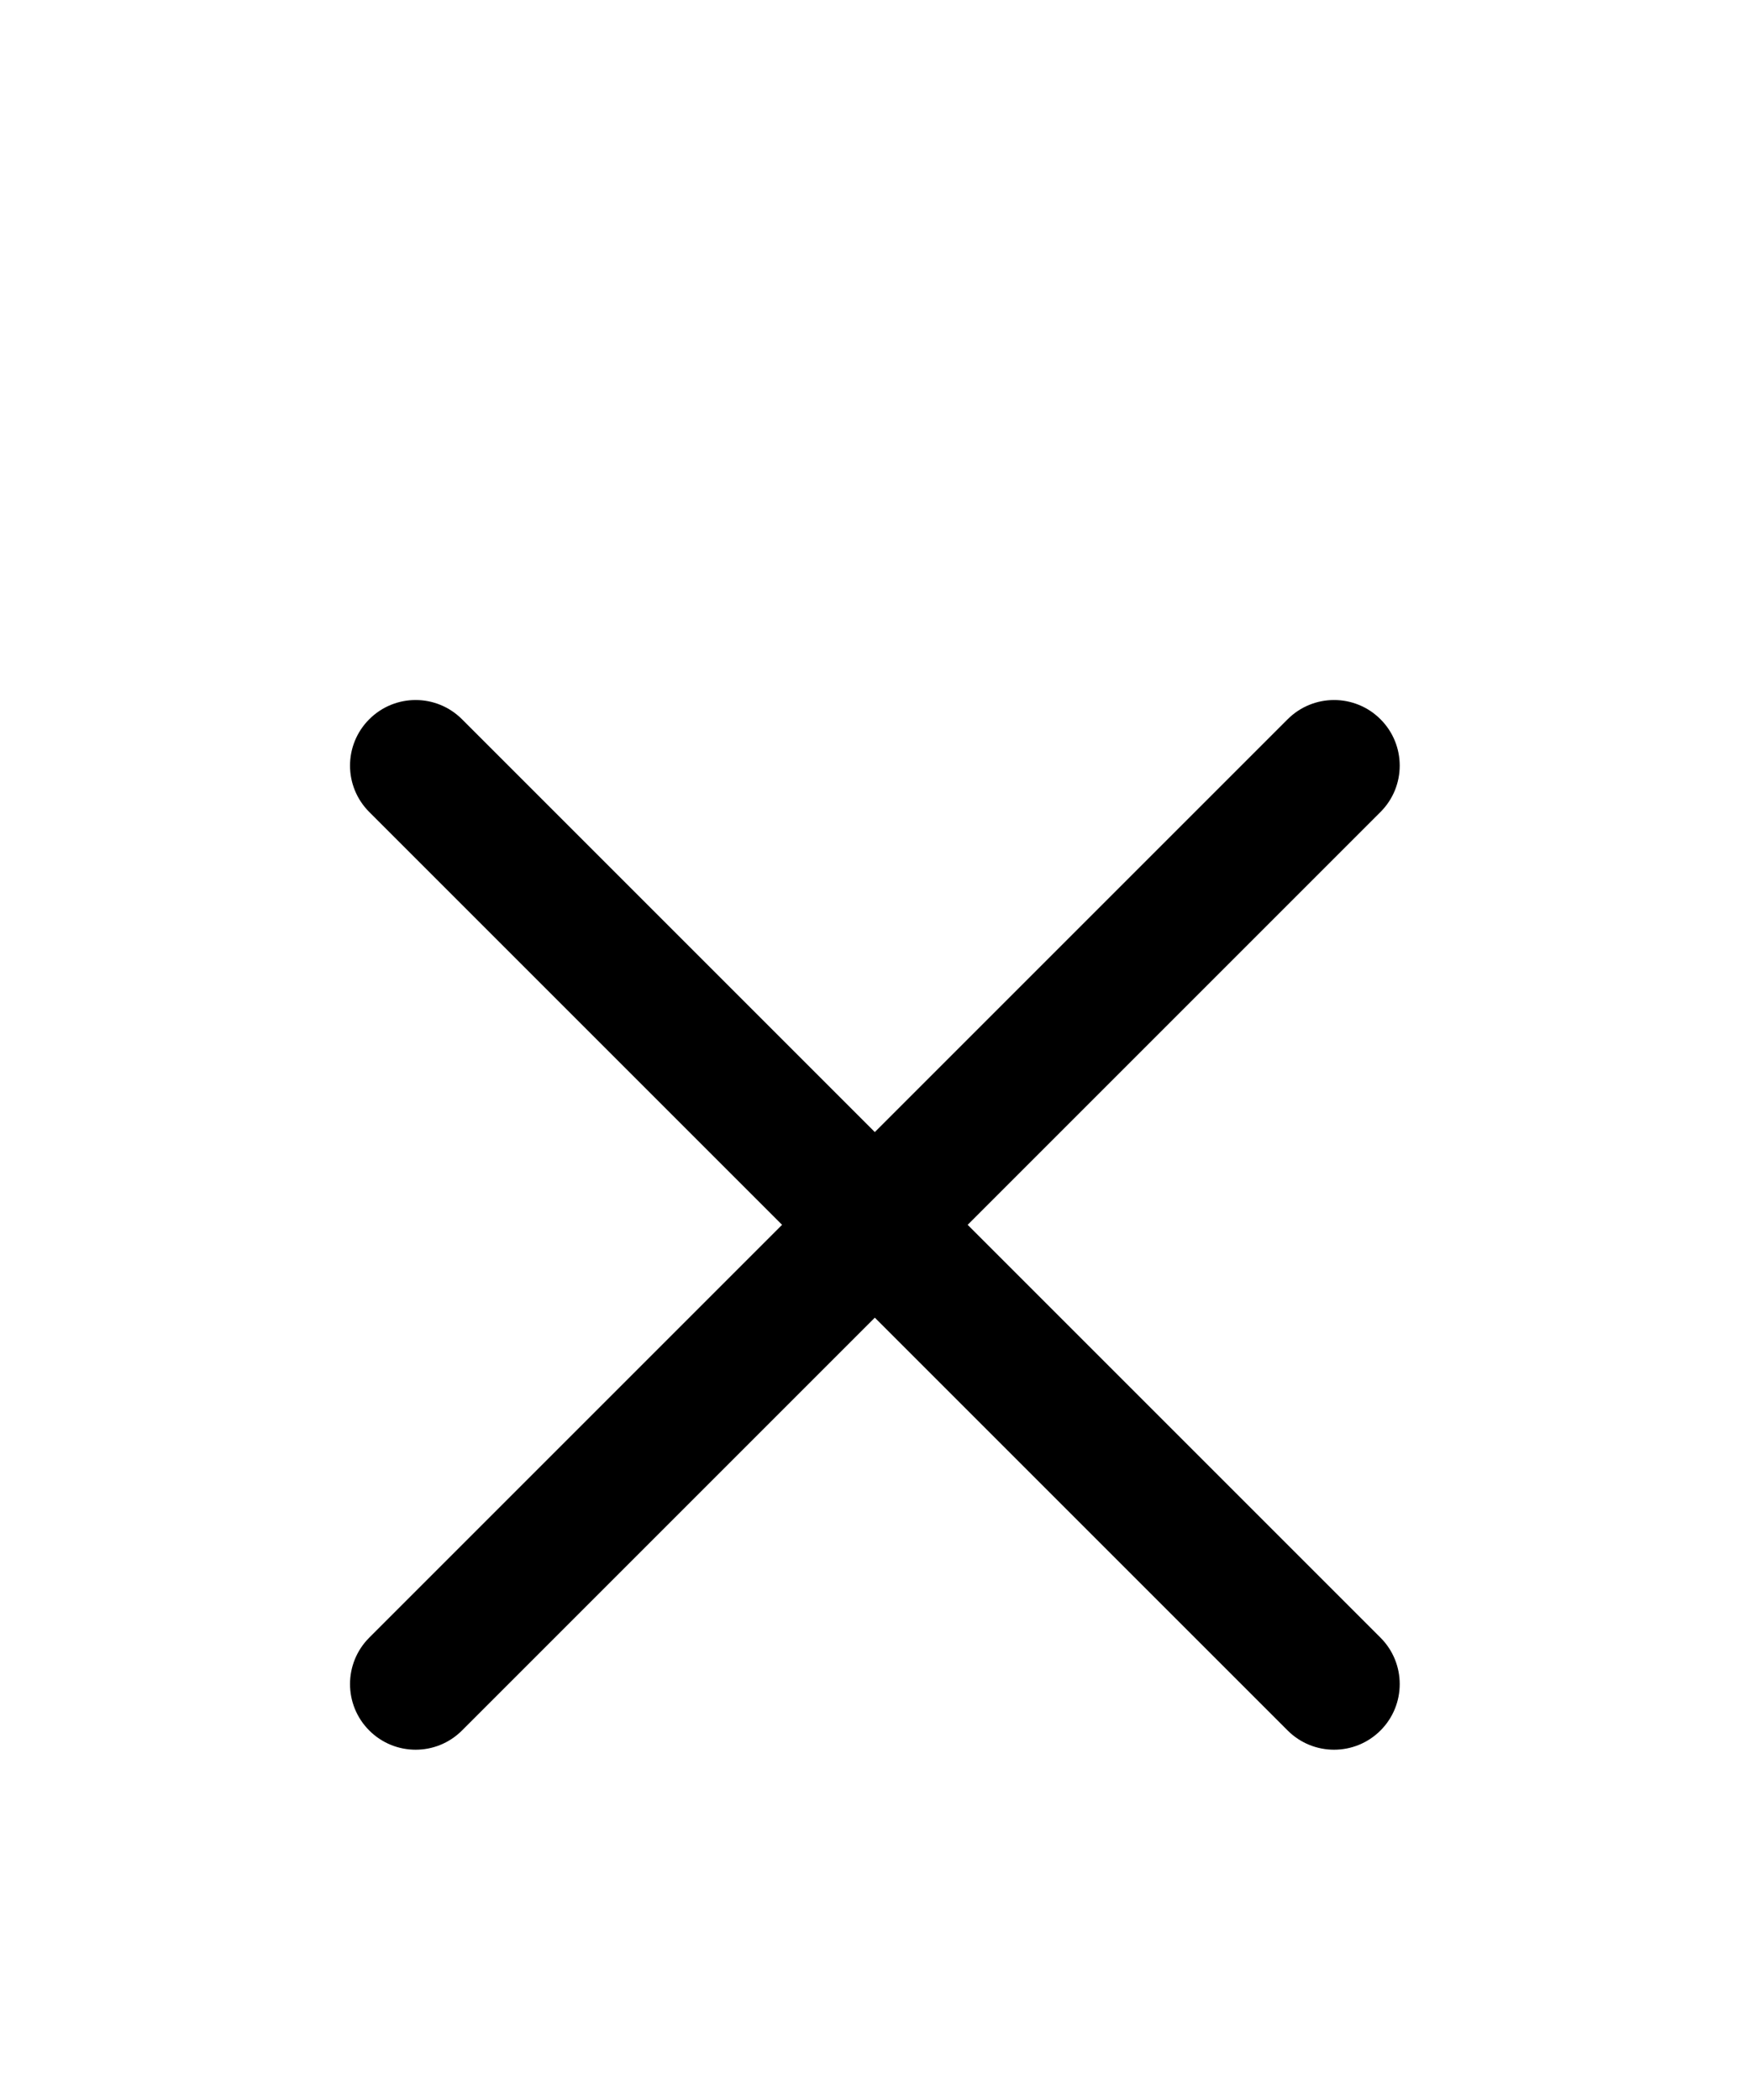 <svg width="20" height="24" viewBox="0 0 20 24" fill="none" xmlns="http://www.w3.org/2000/svg">
<g filter="url(#filter0_d_427_10678)">
<path fill-rule="evenodd" clip-rule="evenodd" d="M4.22 4.22C4.513 3.927 4.987 3.927 5.28 4.22L9.998 8.938L14.716 4.22C15.009 3.927 15.484 3.927 15.777 4.22C16.07 4.513 16.07 4.987 15.777 5.28L11.059 9.998L15.777 14.716C16.07 15.009 16.07 15.484 15.777 15.777C15.484 16.07 15.009 16.07 14.716 15.777L9.998 11.059L5.28 15.777C4.987 16.07 4.513 16.07 4.22 15.777C3.927 15.484 3.927 15.009 4.22 14.716L8.938 9.998L4.22 5.28C3.927 4.987 3.927 4.513 4.22 4.22Z" fill="black"/>
</g>
<defs>
<filter id="filter0_d_427_10678" x="-4" y="0" width="28" height="28" filterUnits="userSpaceOnUse" color-interpolation-filters="sRGB">
<feFlood flood-opacity="0" result="BackgroundImageFix"/>
<feColorMatrix in="SourceAlpha" type="matrix" values="0 0 0 0 0 0 0 0 0 0 0 0 0 0 0 0 0 0 127 0" result="hardAlpha"/>
<feOffset dy="4"/>
<feGaussianBlur stdDeviation="2"/>
<feComposite in2="hardAlpha" operator="out"/>
<feColorMatrix type="matrix" values="0 0 0 0 0 0 0 0 0 0 0 0 0 0 0 0 0 0 0.25 0"/>
<feBlend mode="normal" in2="BackgroundImageFix" result="effect1_dropShadow_427_10678"/>
<feBlend mode="normal" in="SourceGraphic" in2="effect1_dropShadow_427_10678" result="shape"/>
</filter>
</defs>
</svg>
